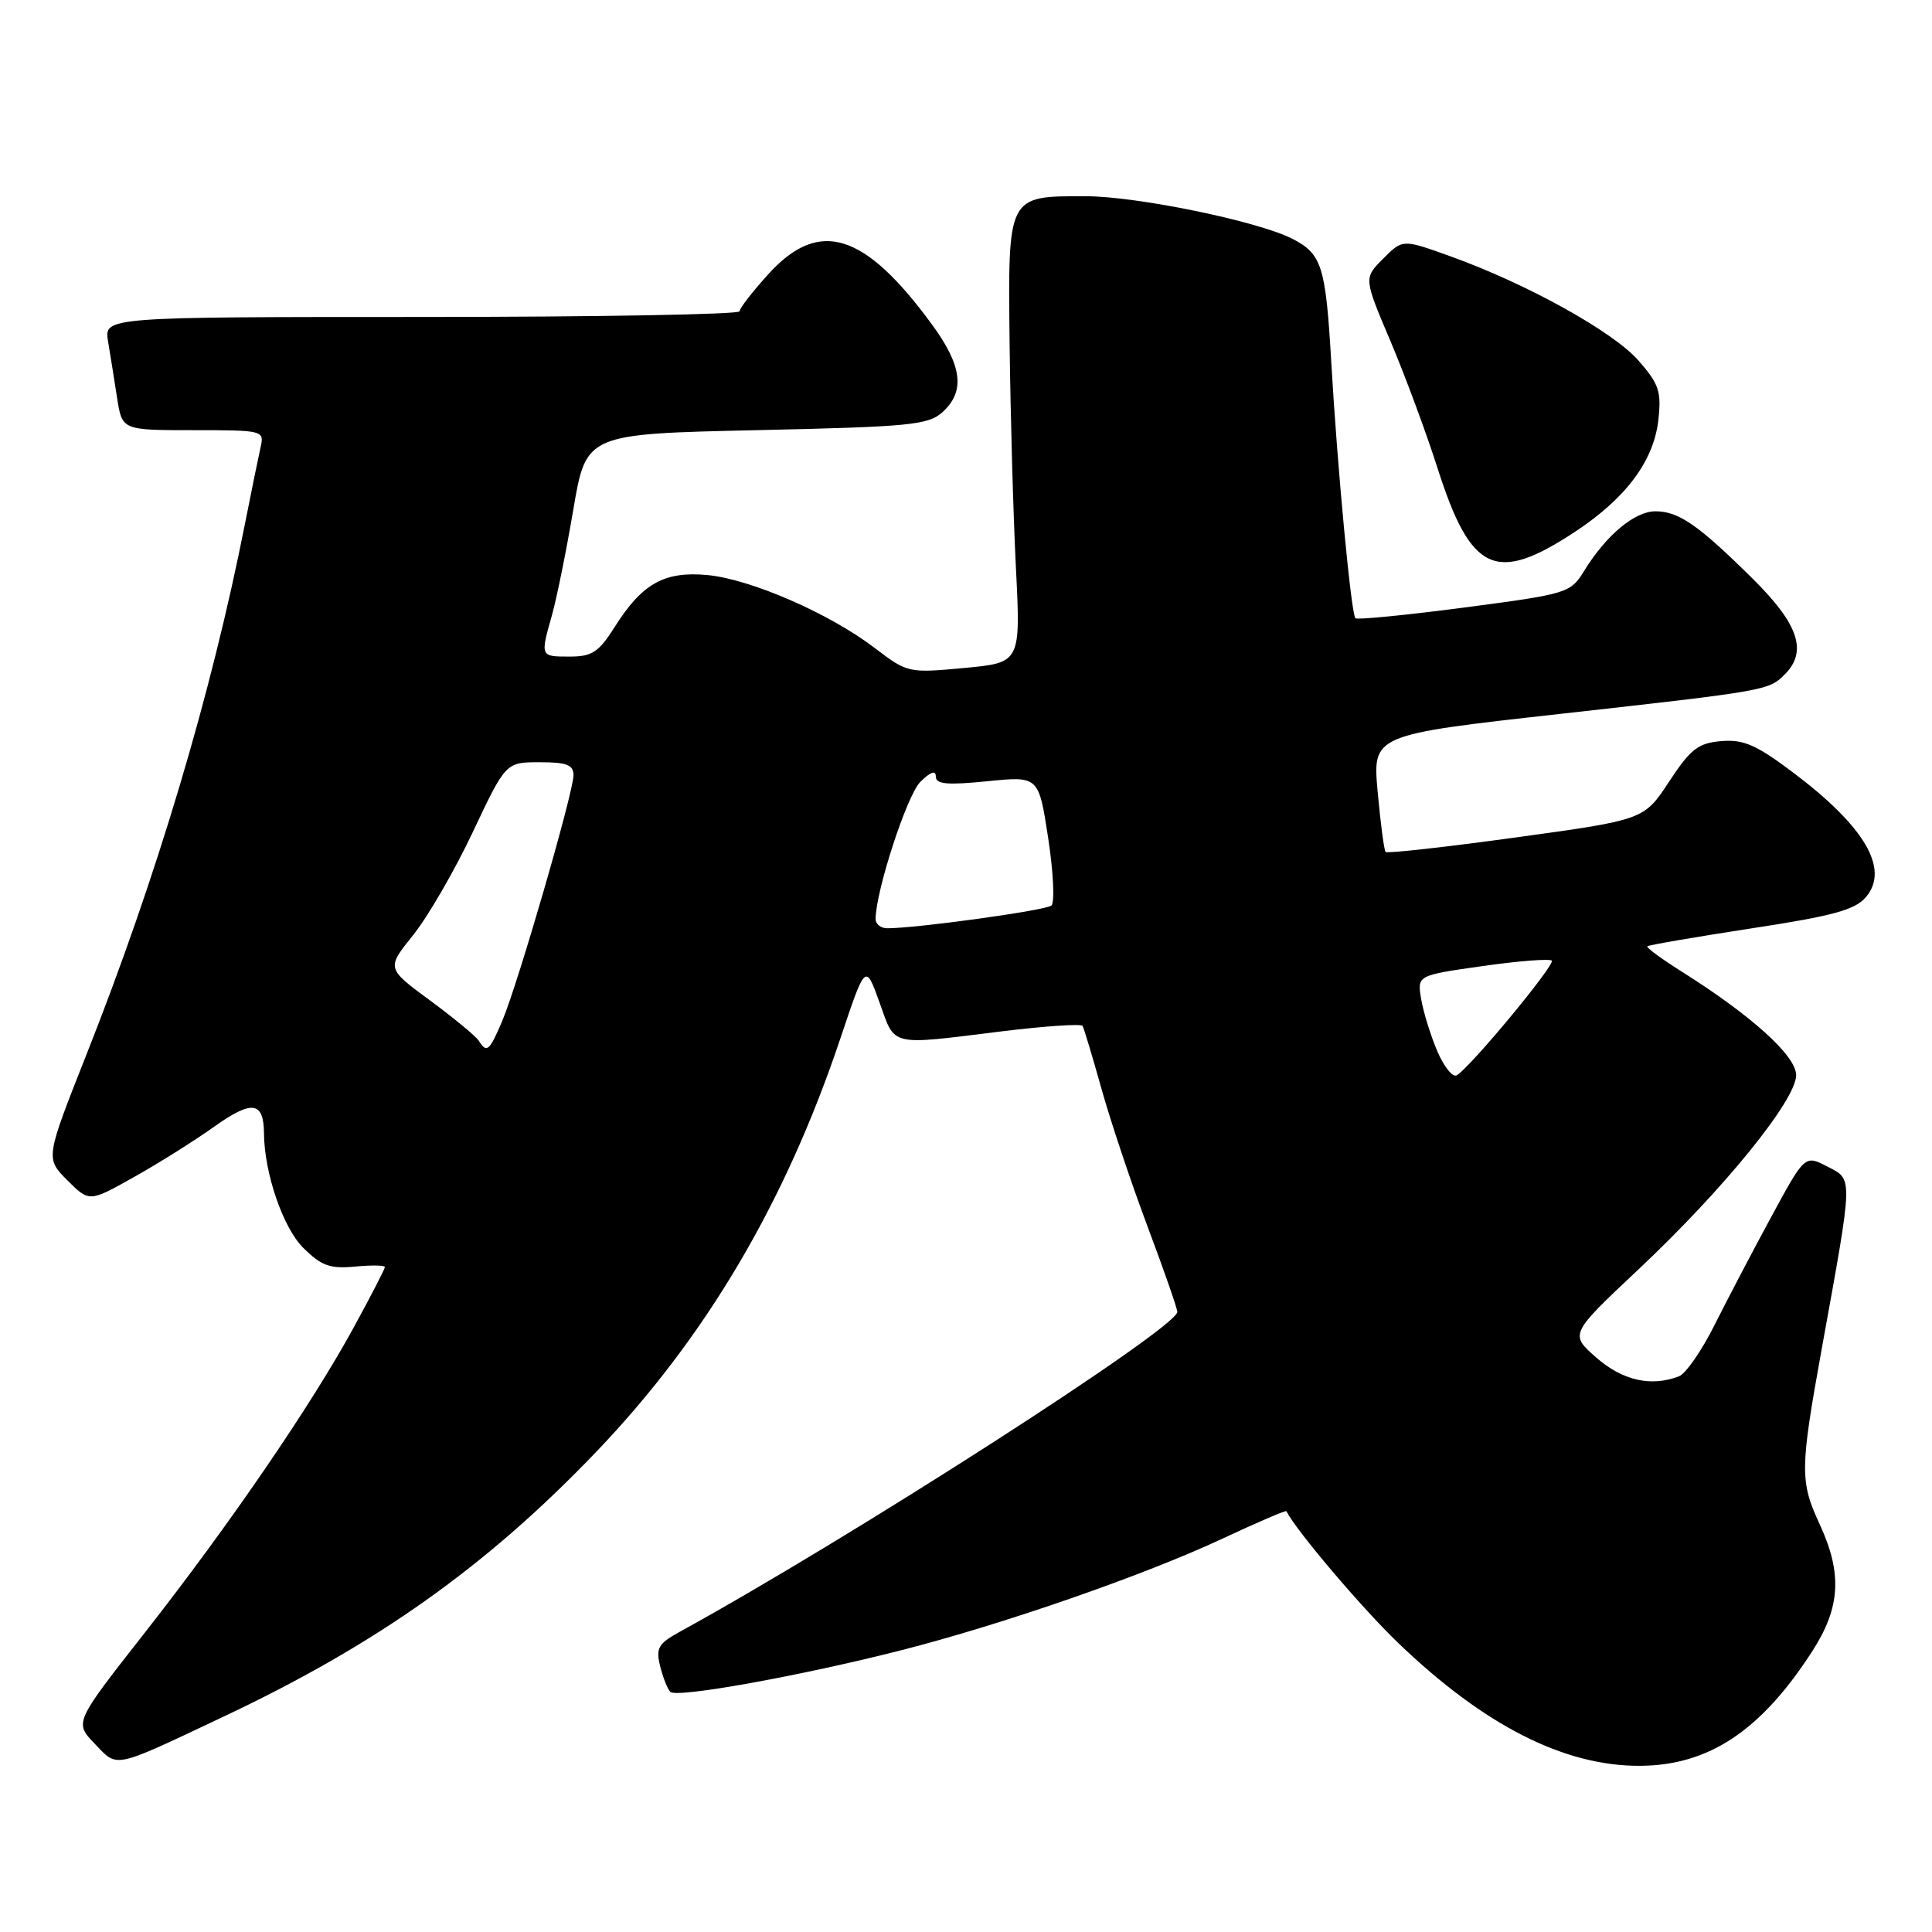 <?xml version="1.0" encoding="UTF-8" standalone="no"?>
<!DOCTYPE svg PUBLIC "-//W3C//DTD SVG 1.1//EN" "http://www.w3.org/Graphics/SVG/1.1/DTD/svg11.dtd" >
<svg xmlns="http://www.w3.org/2000/svg" xmlns:xlink="http://www.w3.org/1999/xlink" version="1.1" viewBox="0 0 256 256">
 <g >
 <path fill="currentColor"
d=" M 29.50 227.52 C 49.91 217.90 64.47 207.56 79.00 192.38 C 93.53 177.19 104.07 159.34 111.36 137.58 C 114.68 127.66 114.68 127.66 116.54 132.83 C 118.67 138.75 117.68 138.52 132.81 136.65 C 138.48 135.96 143.27 135.63 143.45 135.94 C 143.63 136.25 144.75 139.99 145.95 144.26 C 147.14 148.53 149.89 156.75 152.06 162.53 C 154.23 168.30 156.00 173.39 156.00 173.83 C 156.00 175.96 112.62 203.85 90.00 216.26 C 87.23 217.79 86.88 218.40 87.47 220.76 C 87.84 222.27 88.45 223.81 88.82 224.18 C 89.67 225.03 106.22 222.04 119.52 218.64 C 132.94 215.21 151.61 208.73 161.91 203.91 C 166.53 201.75 170.37 200.10 170.45 200.24 C 171.74 202.80 180.48 213.11 185.28 217.71 C 196.65 228.63 207.25 234.02 217.28 233.98 C 226.44 233.94 233.38 229.31 240.19 218.71 C 243.87 212.97 244.12 208.48 241.13 202.00 C 238.48 196.28 238.50 194.72 241.39 178.72 C 245.59 155.55 245.57 156.35 242.13 154.57 C 239.15 153.03 239.15 153.03 234.69 161.26 C 232.23 165.79 228.85 172.26 227.16 175.62 C 225.48 178.99 223.36 182.03 222.47 182.37 C 218.78 183.79 214.99 182.93 211.52 179.89 C 207.98 176.78 207.98 176.78 217.17 168.14 C 228.44 157.54 238.00 145.75 238.00 142.46 C 238.00 139.90 232.05 134.53 222.74 128.68 C 220.12 127.03 218.11 125.55 218.28 125.39 C 218.45 125.22 224.64 124.16 232.04 123.02 C 242.98 121.35 245.83 120.56 247.27 118.84 C 250.39 115.12 247.09 109.51 237.58 102.35 C 232.73 98.70 231.02 97.95 228.08 98.20 C 225.02 98.46 224.02 99.23 221.17 103.56 C 217.84 108.63 217.84 108.63 200.90 110.96 C 191.58 112.24 183.79 113.11 183.60 112.89 C 183.40 112.68 182.93 109.10 182.55 104.94 C 181.86 97.37 181.86 97.37 206.68 94.60 C 234.18 91.53 234.36 91.49 236.49 89.36 C 239.54 86.32 238.33 82.71 232.25 76.69 C 225.03 69.55 222.44 67.75 219.35 67.75 C 216.62 67.75 212.86 70.88 209.96 75.56 C 208.09 78.60 207.83 78.68 194.03 80.50 C 186.32 81.51 179.82 82.15 179.60 81.92 C 179.03 81.35 177.21 62.02 176.40 48.00 C 175.66 35.24 175.16 33.64 171.22 31.63 C 166.62 29.29 150.61 26.00 143.82 26.00 C 133.45 26.00 133.56 25.78 133.78 45.64 C 133.89 54.91 134.26 68.19 134.61 75.15 C 135.25 87.81 135.25 87.81 127.77 88.51 C 120.37 89.20 120.24 89.17 115.89 85.85 C 109.93 81.30 99.52 76.76 93.77 76.20 C 88.06 75.66 85.10 77.30 81.48 83.03 C 79.34 86.42 78.46 87.00 75.49 87.00 C 71.57 87.00 71.58 87.02 73.14 81.50 C 73.76 79.30 75.04 73.00 75.97 67.50 C 77.67 57.50 77.67 57.50 100.23 57.00 C 120.61 56.55 123.00 56.32 124.90 54.60 C 127.92 51.86 127.50 48.45 123.47 42.97 C 114.55 30.80 108.56 28.94 101.88 36.25 C 99.75 38.59 98.00 40.84 98.00 41.25 C 98.00 41.66 79.05 42.00 55.89 42.00 C 13.78 42.00 13.78 42.00 14.32 45.25 C 14.62 47.04 15.16 50.41 15.52 52.75 C 16.18 57.00 16.18 57.00 25.61 57.00 C 34.87 57.00 35.03 57.04 34.53 59.25 C 34.25 60.49 33.31 65.10 32.44 69.50 C 28.00 91.97 20.75 116.27 11.45 139.75 C 6.02 153.48 6.02 153.48 8.92 156.39 C 11.83 159.29 11.83 159.29 17.66 156.02 C 20.87 154.23 25.70 151.20 28.38 149.29 C 33.40 145.72 34.95 145.93 34.98 150.20 C 35.03 155.46 37.49 162.64 40.15 165.31 C 42.58 167.73 43.70 168.14 47.03 167.83 C 49.21 167.62 51.00 167.65 51.00 167.89 C 51.00 168.13 49.14 171.74 46.86 175.91 C 41.22 186.24 30.38 202.07 19.18 216.35 C 9.85 228.24 9.85 228.24 12.54 231.04 C 15.64 234.28 14.80 234.46 29.50 227.52 Z  M 208.66 70.49 C 215.43 66.04 219.12 61.10 219.74 55.66 C 220.16 51.87 219.83 50.88 217.10 47.77 C 213.73 43.93 202.32 37.60 192.18 33.96 C 185.86 31.68 185.86 31.68 183.28 34.27 C 180.70 36.85 180.70 36.85 184.23 45.17 C 186.17 49.75 188.98 57.33 190.47 62.00 C 194.90 75.86 198.17 77.39 208.66 70.49 Z  M 190.45 139.29 C 189.56 137.21 188.60 134.09 188.31 132.37 C 187.78 129.24 187.78 129.24 196.44 128.01 C 201.21 127.33 205.34 127.01 205.62 127.29 C 206.12 127.79 194.93 141.31 193.04 142.48 C 192.50 142.81 191.34 141.37 190.45 139.29 Z  M 63.45 137.92 C 63.08 137.32 60.17 134.92 56.99 132.57 C 51.20 128.31 51.20 128.31 54.74 123.91 C 56.69 121.48 60.25 115.34 62.65 110.25 C 67.02 101.00 67.02 101.00 71.51 101.00 C 75.12 101.00 76.00 101.34 75.99 102.75 C 75.97 105.03 68.62 130.40 66.56 135.25 C 64.86 139.28 64.49 139.59 63.45 137.92 Z  M 116.02 121.75 C 116.07 117.96 120.18 105.37 121.94 103.61 C 123.28 102.28 124.00 102.02 124.00 102.88 C 124.00 103.92 125.48 104.05 130.81 103.52 C 137.63 102.83 137.63 102.83 138.89 111.05 C 139.58 115.56 139.77 119.58 139.32 119.99 C 138.59 120.63 121.51 123.00 117.56 123.00 C 116.70 123.00 116.01 122.44 116.02 121.75 Z "/>
</g>
</svg>